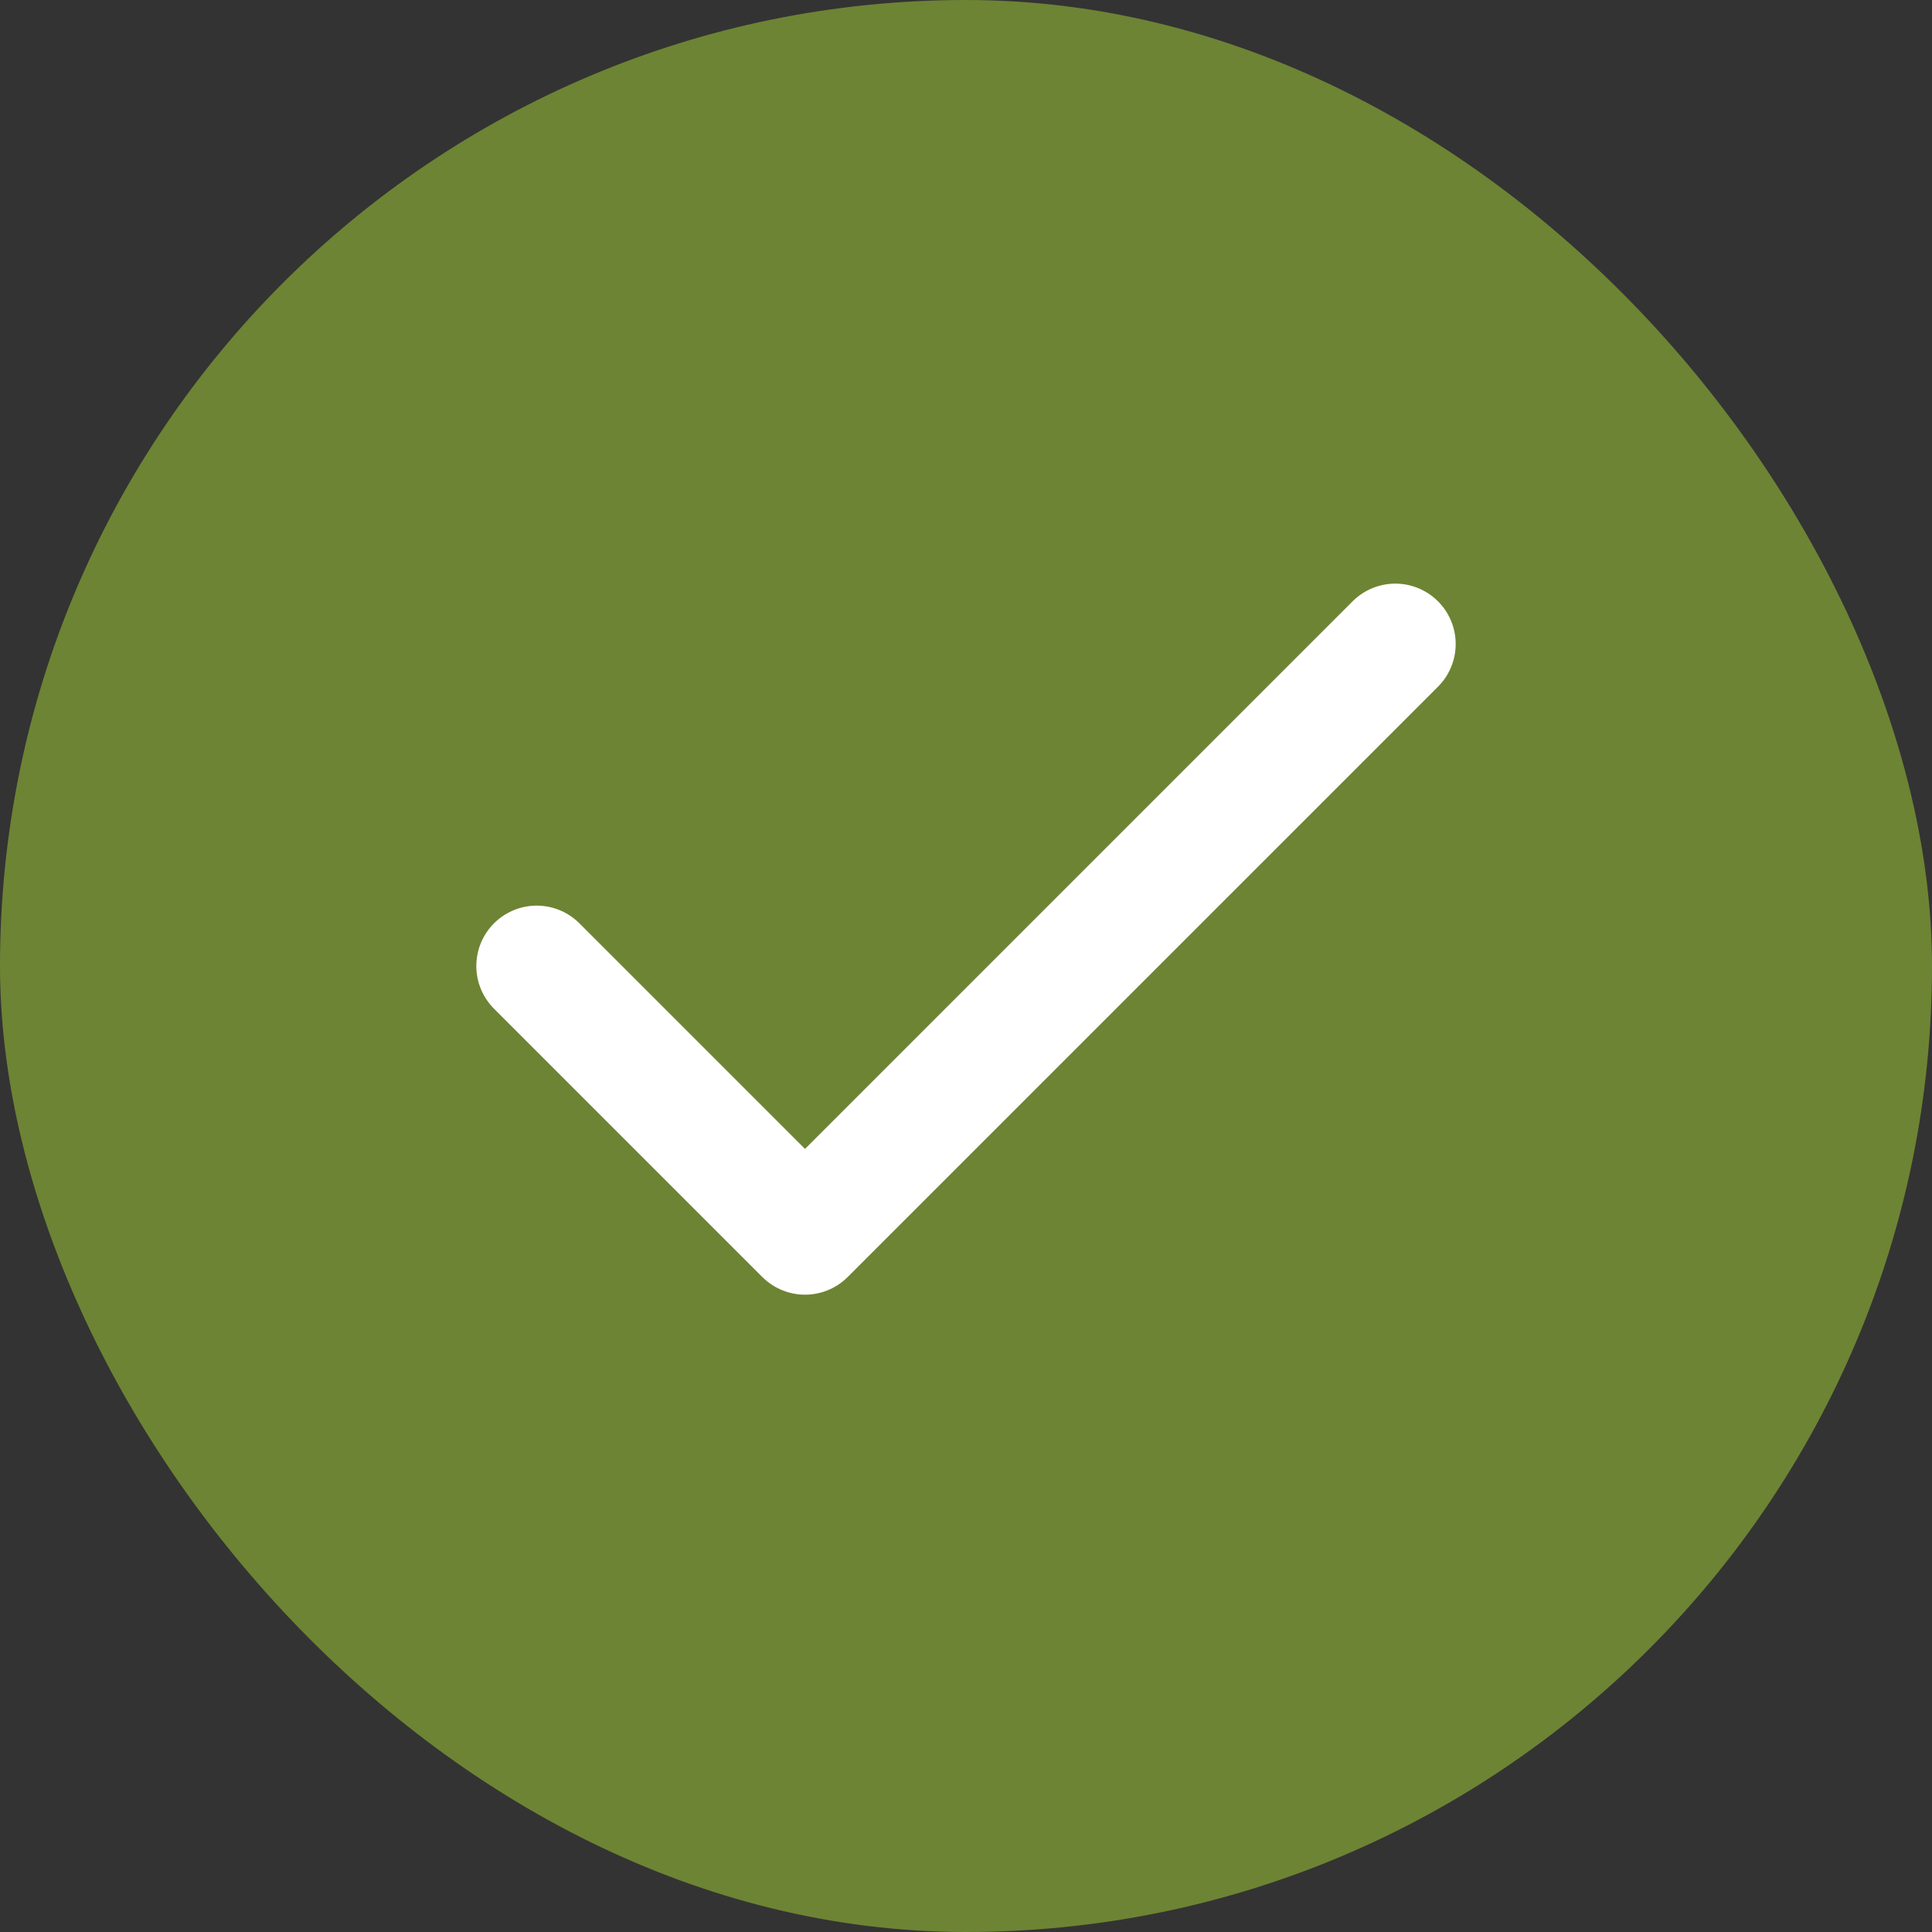 <svg width="24" height="24" viewBox="0 0 24 24" fill="none" xmlns="http://www.w3.org/2000/svg">
<rect x="0" y="0" width="24" height="24" fill="#333333" stroke="none"/>
<rect width="24" height="24" rx="12" fill="#6D8434"/>
<path d="M17.333 8L10 15.333L6.667 12" stroke="white" stroke-width="1.5" stroke-linecap="round" stroke-linejoin="round"/>
</svg>
